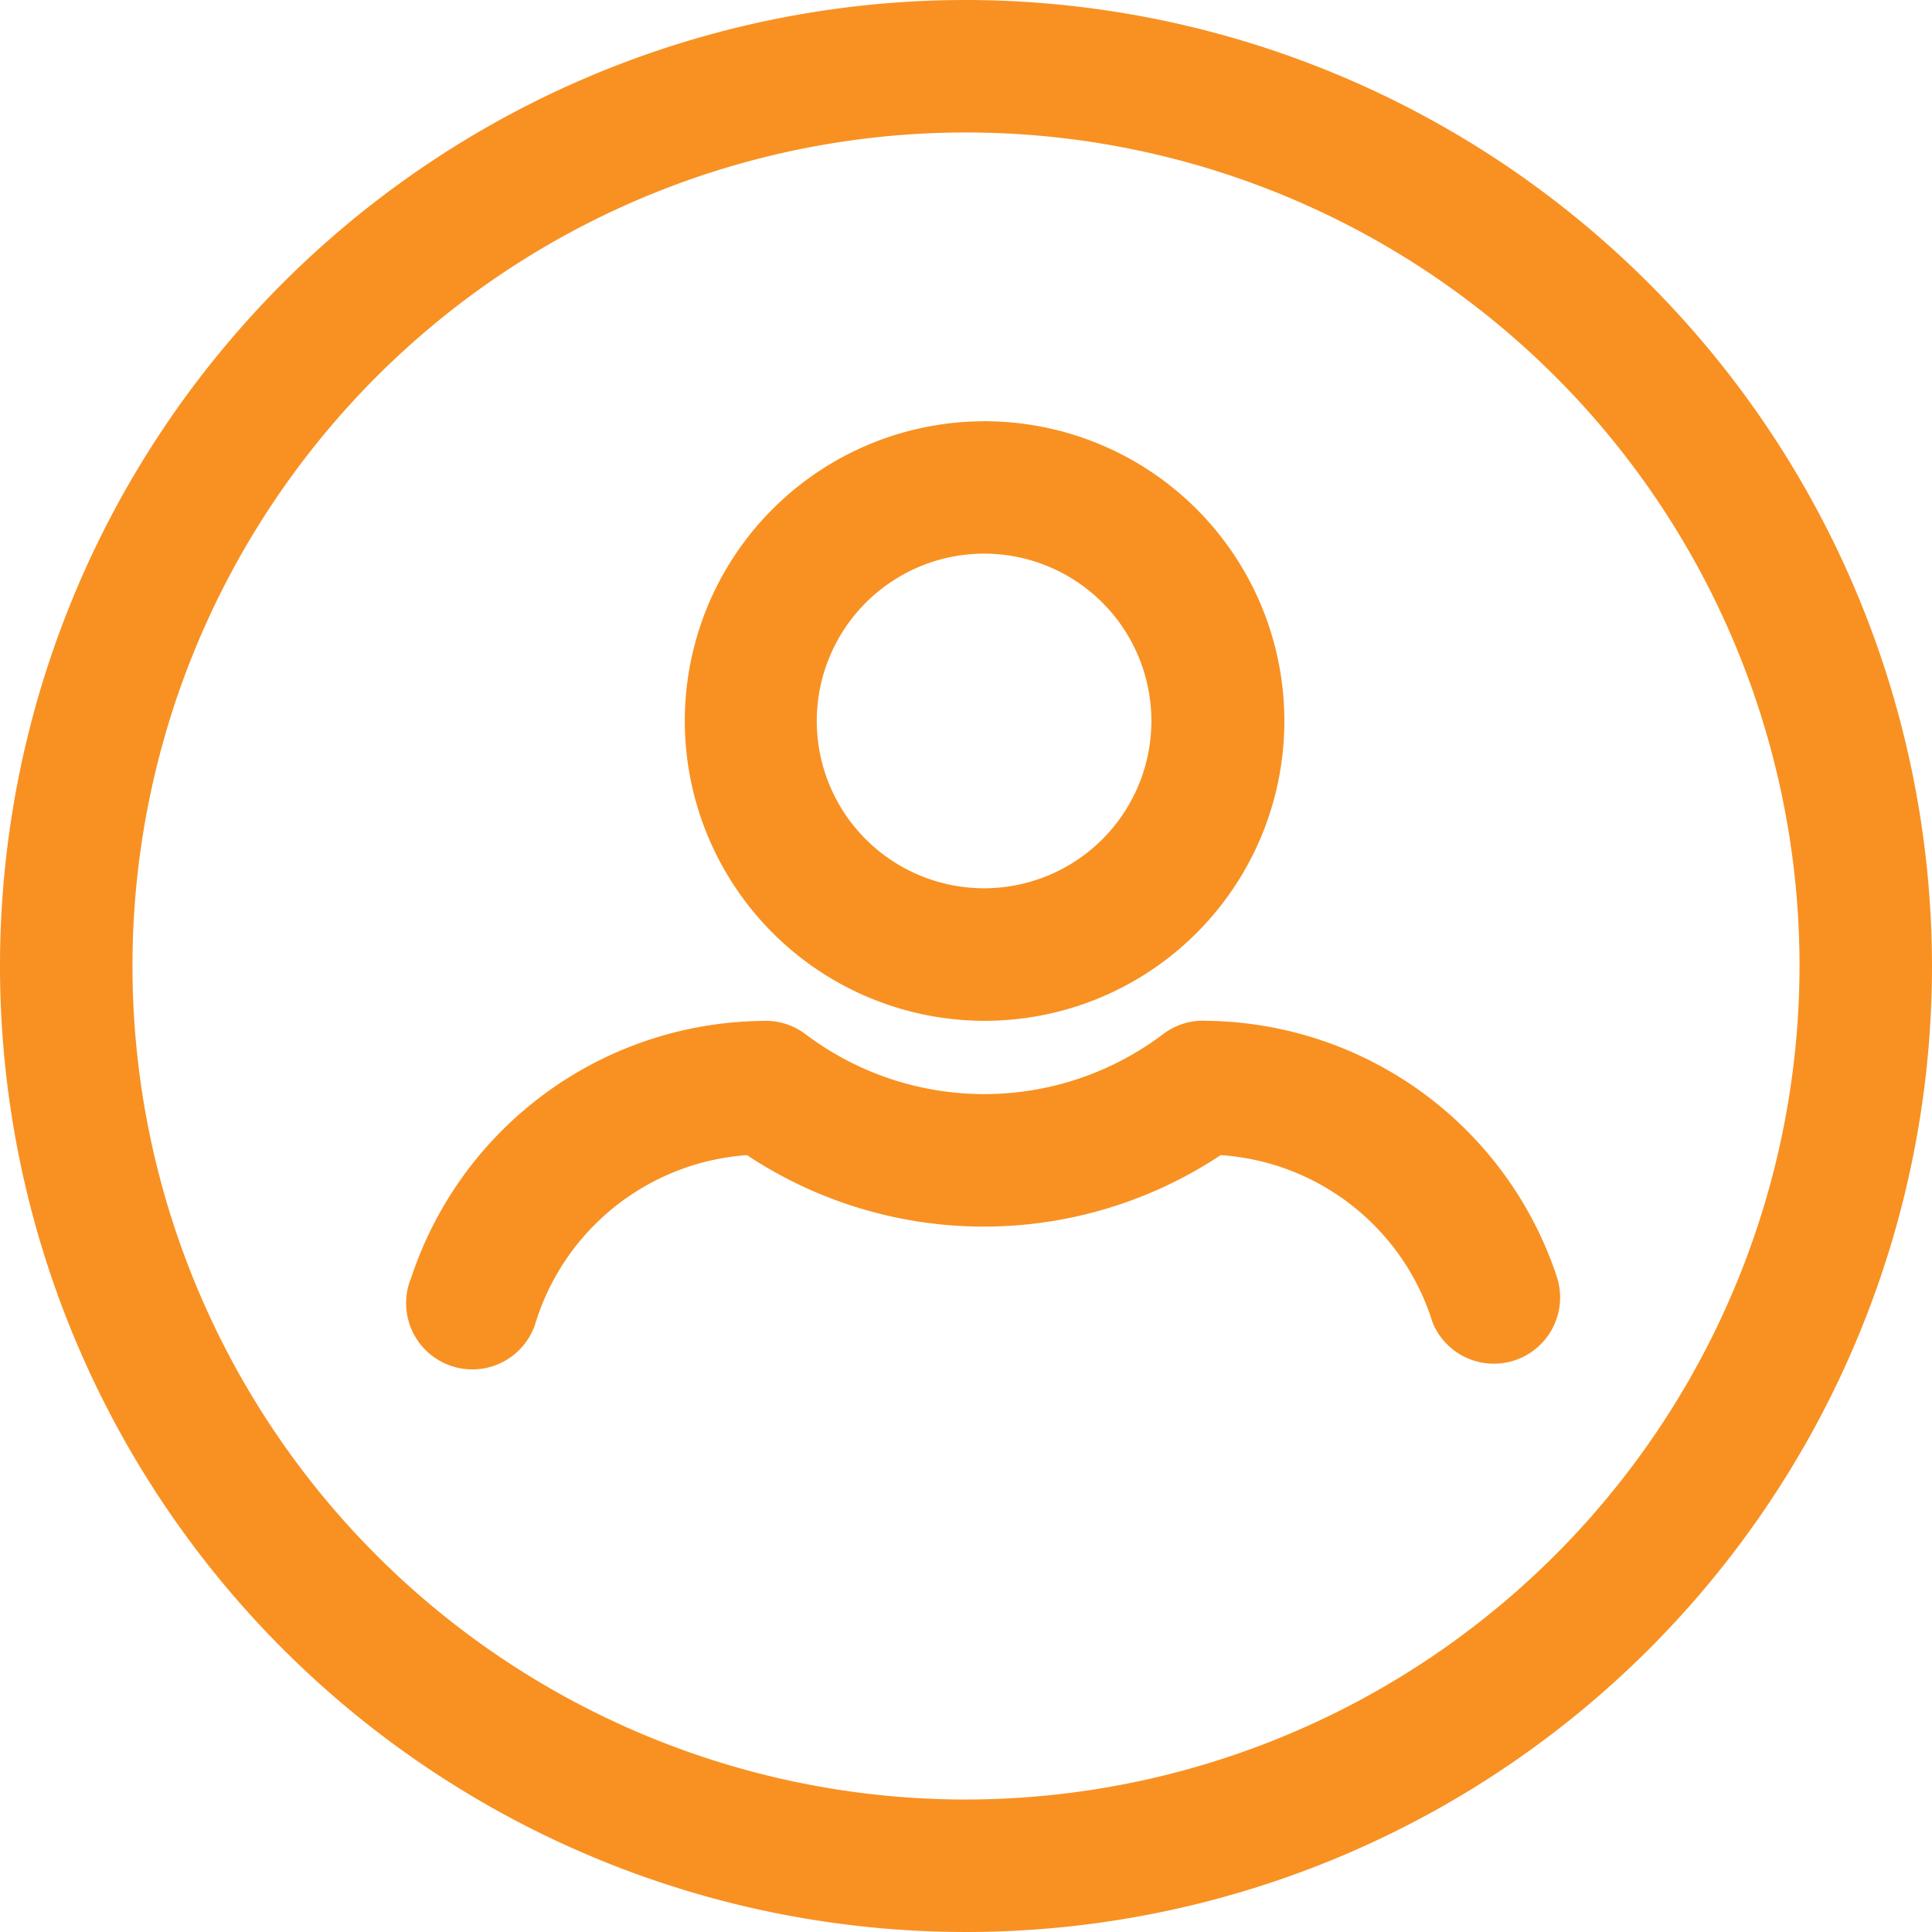 <svg xmlns="http://www.w3.org/2000/svg" width="19.134" height="19.134" viewBox="0 0 19.134 19.134">
  <g id="noun_User_1335326" transform="translate(0 0)">
    <g id="Group_3" data-name="Group 3" transform="translate(0 0)">
      <path id="Path_4" data-name="Path 4" d="M14.62,5.053a9.567,9.567,0,1,0,9.567,9.567A9.578,9.578,0,0,0,14.62,5.053Zm0,17.822a8.255,8.255,0,1,1,8.255-8.255A8.265,8.265,0,0,1,14.62,22.875Z" transform="translate(-5.053 -5.053)" fill="#f89122"/>
      <path id="Path_5" data-name="Path 5" d="M39.864,30.594A2.969,2.969,0,1,0,36.9,27.625,2.972,2.972,0,0,0,39.864,30.594Zm0-4.627a1.657,1.657,0,1,1-1.657,1.658A1.659,1.659,0,0,1,39.864,25.967Z" transform="translate(-30.118 -20.484)" fill="#f89122"/>
      <path id="Path_6" data-name="Path 6" d="M35.355,55.063A3.7,3.7,0,0,0,31.9,52.548a.653.653,0,0,0-.433.128,2.938,2.938,0,0,1-3.552,0,.658.658,0,0,0-.433-.127,3.707,3.707,0,0,0-3.466,2.542.656.656,0,1,0,1.225.468,2.367,2.367,0,0,1,2.1-1.681,4.24,4.24,0,0,0,4.691,0,2.363,2.363,0,0,1,2.1,1.661.656.656,0,0,0,1.223-.474Z" transform="translate(-19.943 -42.438)" fill="#f89122"/>
    </g>
  </g>
</svg>

